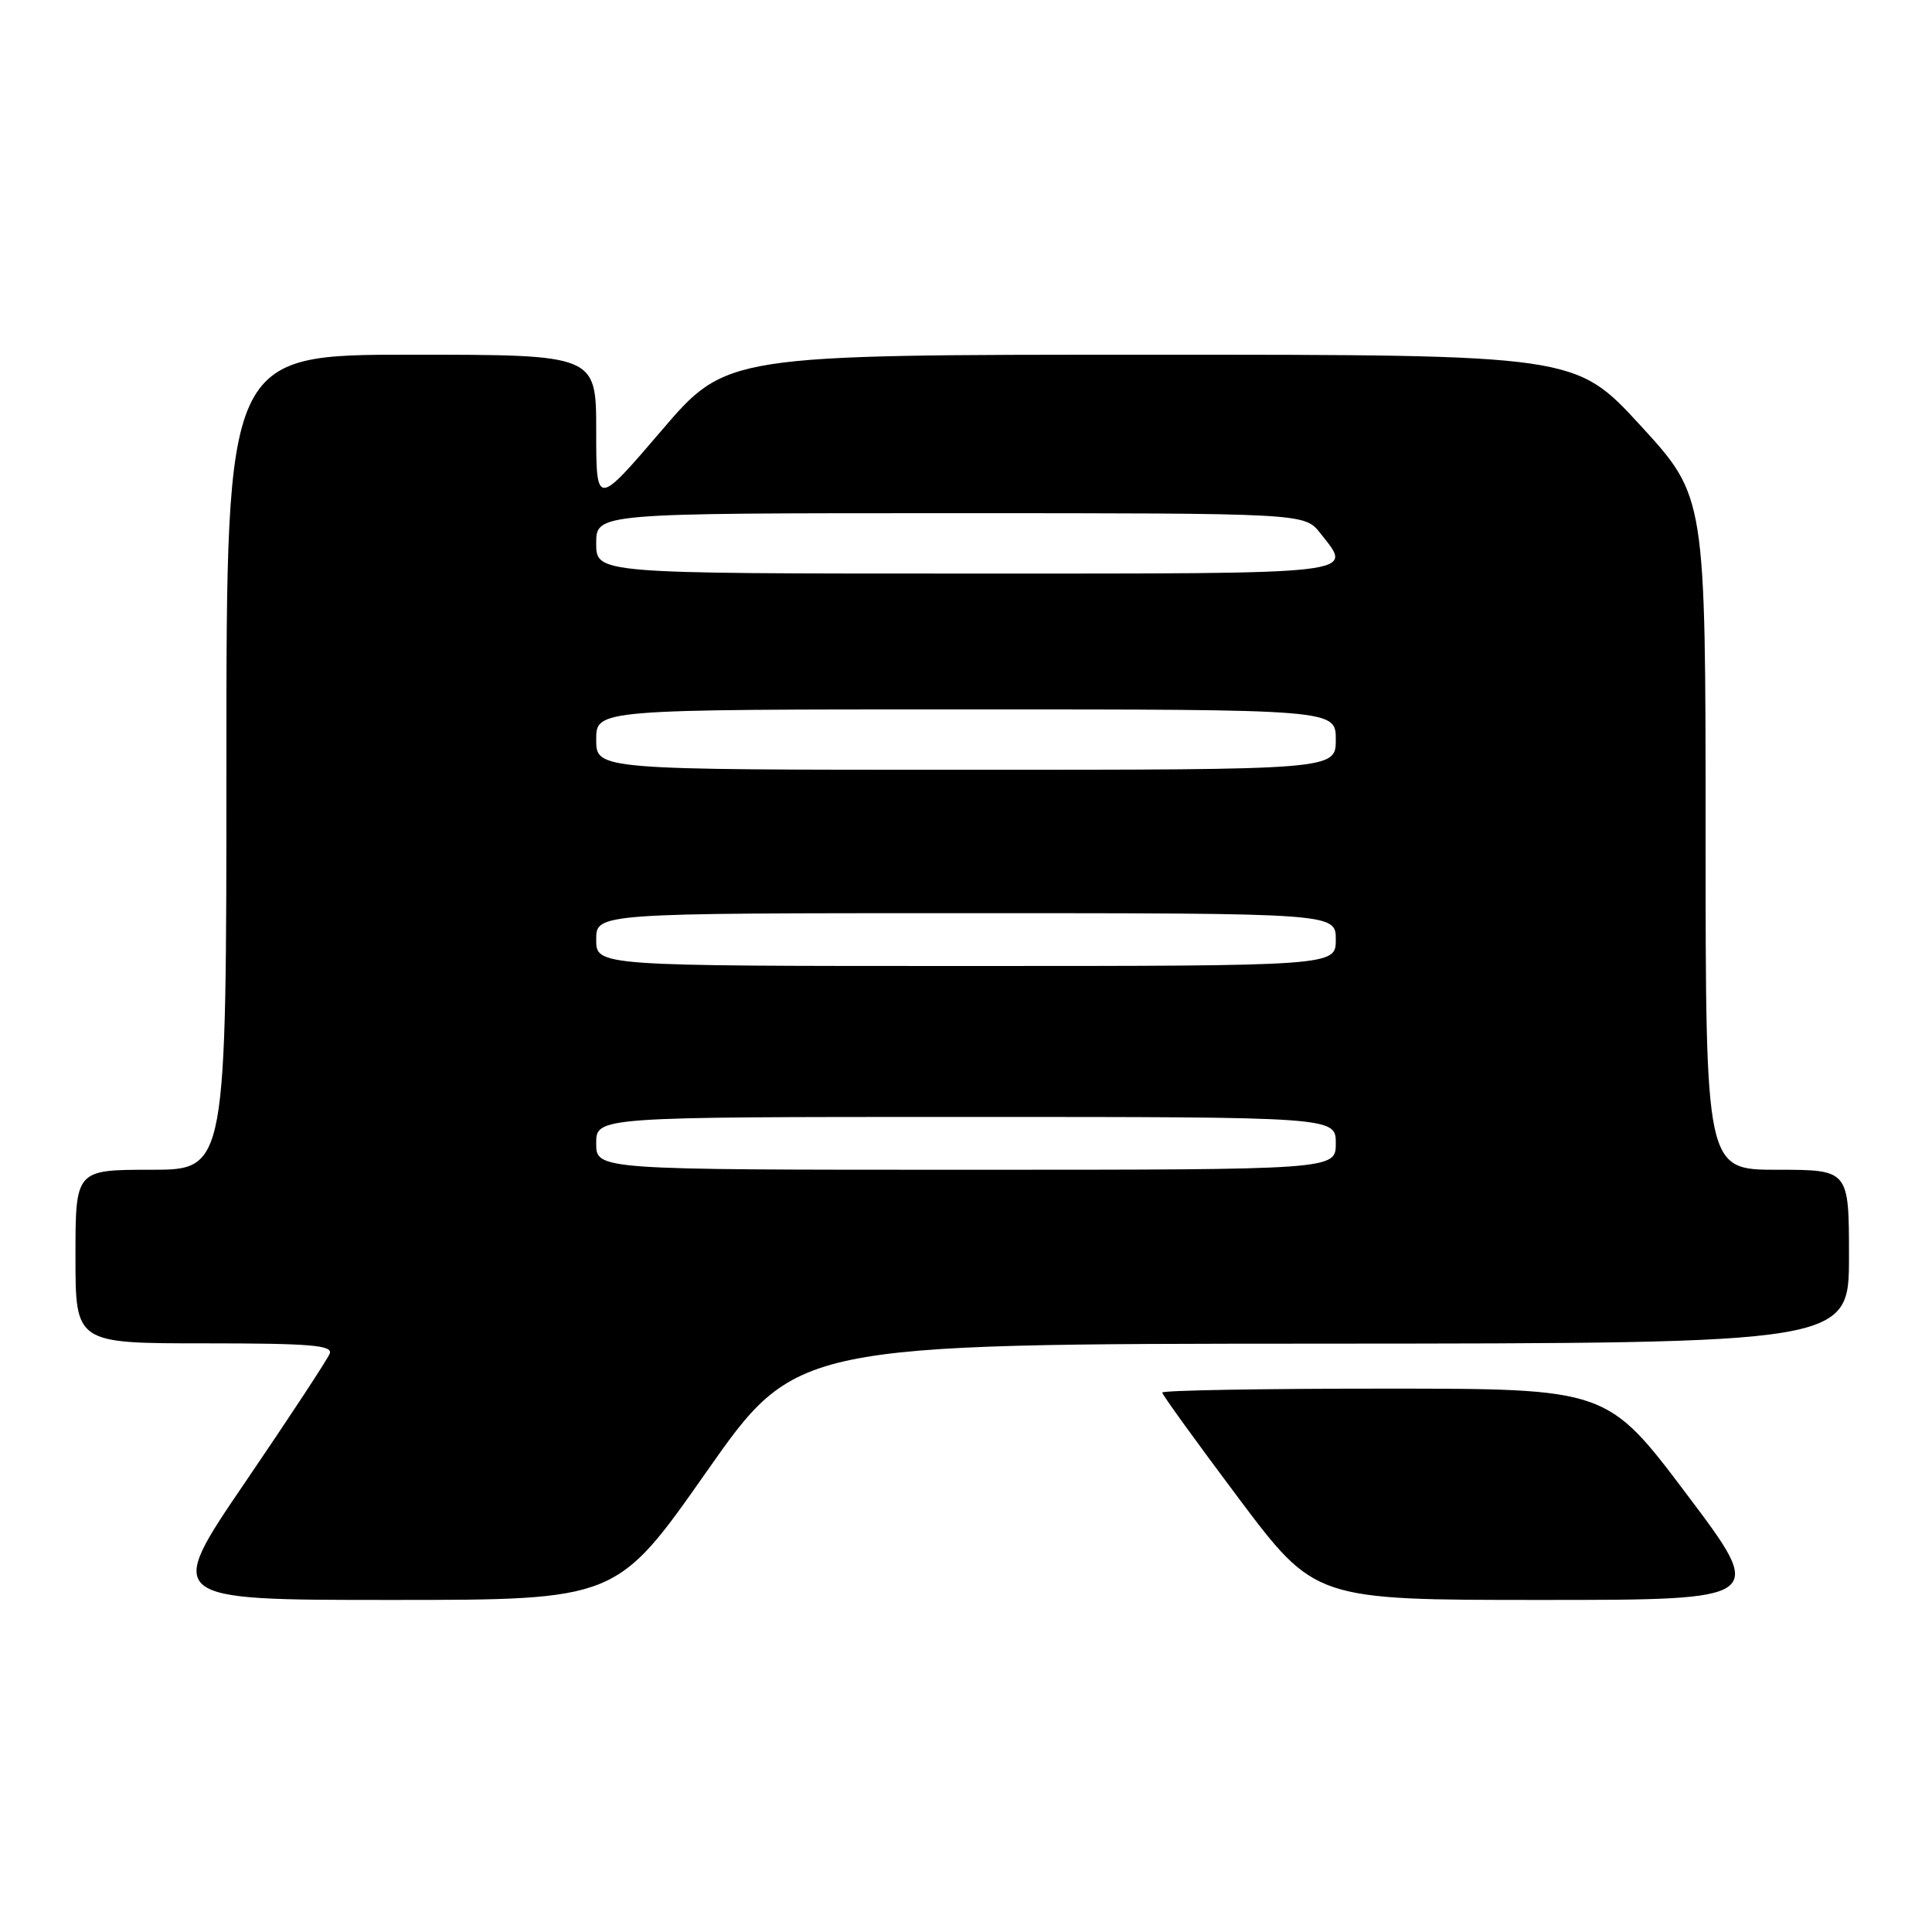 <?xml version="1.0" encoding="UTF-8" standalone="no"?>
<!DOCTYPE svg PUBLIC "-//W3C//DTD SVG 1.1//EN" "http://www.w3.org/Graphics/SVG/1.1/DTD/svg11.dtd" >
<svg xmlns="http://www.w3.org/2000/svg" xmlns:xlink="http://www.w3.org/1999/xlink" version="1.1" viewBox="0 0 256 256">
 <g >
 <path fill="currentColor"
d=" M 93.60 195.04 C 105.50 178.07 105.50 178.07 175.25 178.04 C 245.00 178.00 245.00 178.00 245.00 166.50 C 245.00 155.00 245.00 155.00 235.50 155.00 C 226.00 155.00 226.00 155.00 226.00 110.39 C 226.00 65.79 226.00 65.79 217.38 56.39 C 208.75 47.00 208.75 47.00 152.50 47.00 C 96.25 47.00 96.25 47.00 87.63 57.08 C 79.00 67.16 79.00 67.16 79.00 57.08 C 79.00 47.00 79.00 47.00 54.50 47.00 C 30.00 47.00 30.00 47.00 30.00 101.00 C 30.00 155.00 30.00 155.00 20.00 155.00 C 10.00 155.00 10.00 155.00 10.00 166.50 C 10.00 178.00 10.00 178.00 27.11 178.00 C 41.09 178.00 44.12 178.25 43.69 179.36 C 43.41 180.10 38.38 187.75 32.52 196.36 C 21.86 212.00 21.86 212.00 51.78 212.00 C 81.70 212.00 81.70 212.00 93.60 195.04 Z  M 223.50 198.00 C 212.95 184.00 212.95 184.00 183.47 184.00 C 167.26 184.00 154.00 184.23 154.00 184.52 C 154.00 184.80 158.56 191.10 164.12 198.52 C 174.25 212.00 174.25 212.00 204.15 212.00 C 234.05 212.00 234.05 212.00 223.50 198.00 Z  M 79.00 151.50 C 79.00 148.00 79.00 148.00 128.00 148.00 C 177.00 148.00 177.00 148.00 177.00 151.50 C 177.00 155.00 177.00 155.00 128.00 155.00 C 79.00 155.00 79.00 155.00 79.00 151.50 Z  M 79.00 124.50 C 79.00 121.00 79.00 121.00 128.00 121.00 C 177.00 121.00 177.00 121.00 177.00 124.50 C 177.00 128.00 177.00 128.00 128.00 128.00 C 79.00 128.00 79.00 128.00 79.00 124.50 Z  M 79.00 98.00 C 79.00 94.00 79.00 94.00 128.00 94.00 C 177.00 94.00 177.00 94.00 177.00 98.00 C 177.00 102.00 177.00 102.00 128.00 102.00 C 79.00 102.00 79.00 102.00 79.00 98.00 Z  M 79.00 72.00 C 79.00 68.00 79.00 68.00 125.93 68.00 C 172.85 68.00 172.85 68.00 174.93 70.63 C 179.31 76.21 181.15 76.00 128.00 76.00 C 79.00 76.00 79.00 76.00 79.00 72.00 Z "/>
</g>
</svg>